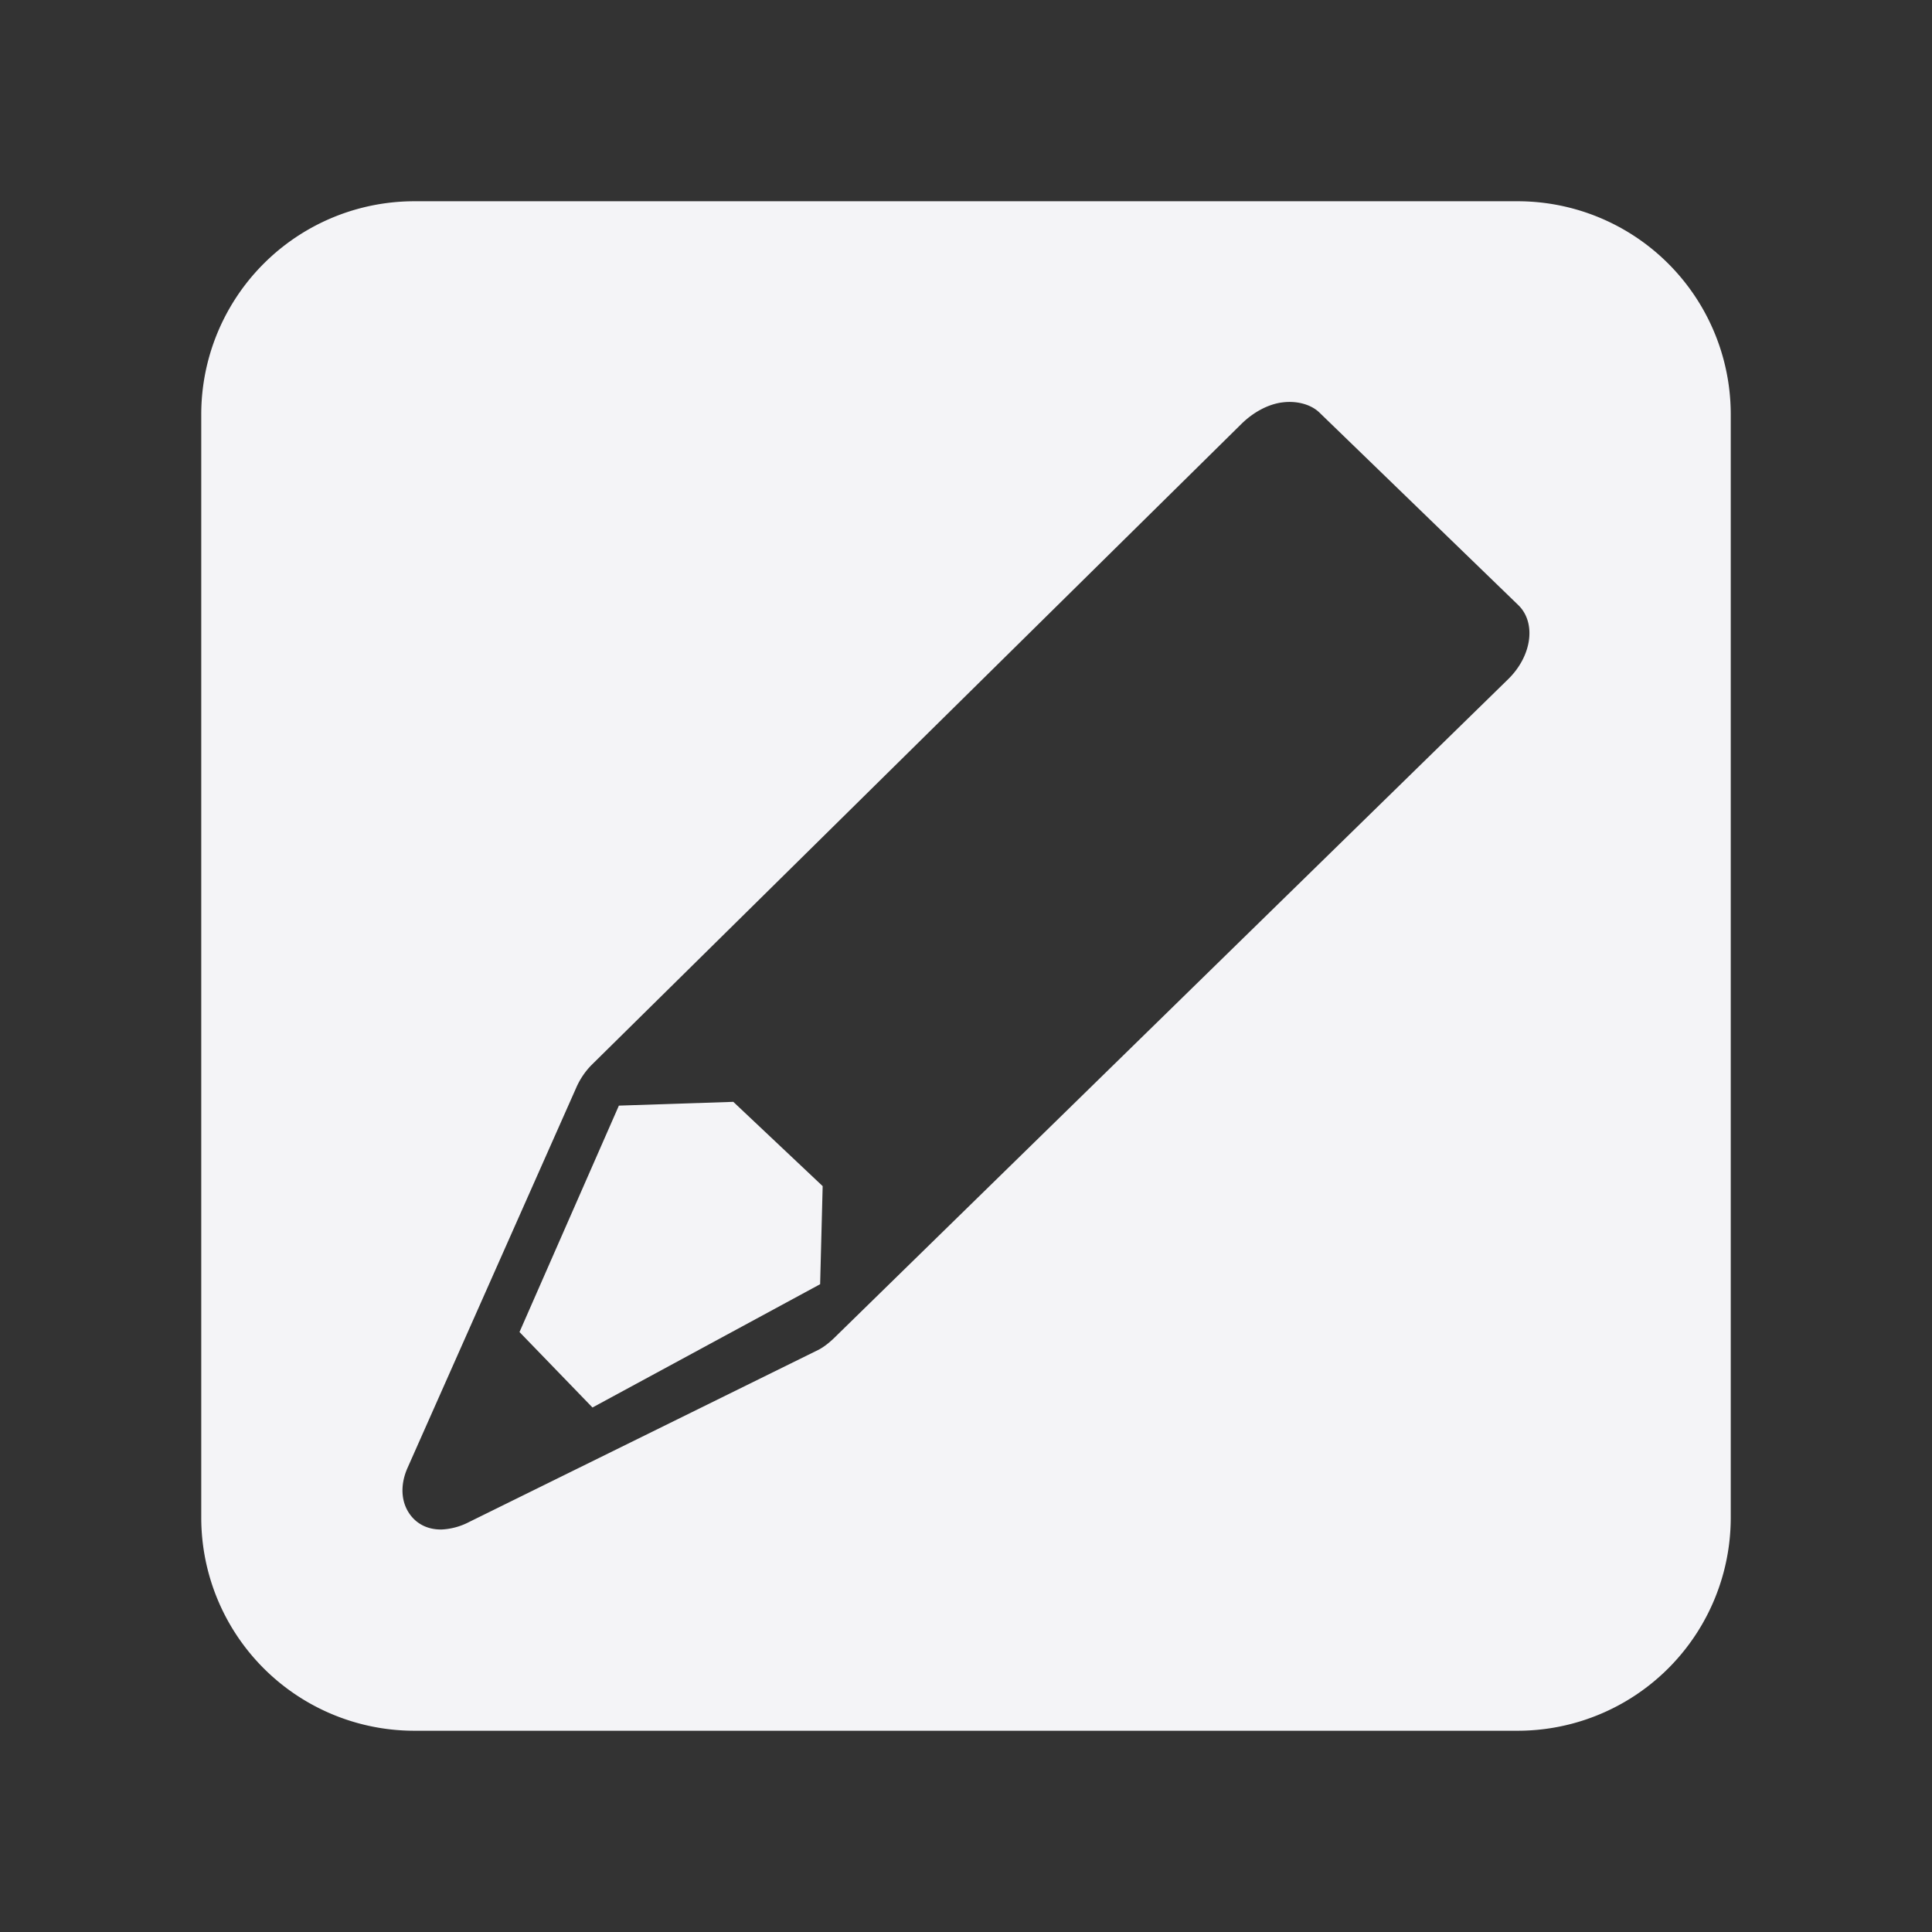 <svg xmlns="http://www.w3.org/2000/svg" width="48" height="48">
    <rect width="100%" height="100%" fill="#333333" stroke="none"/>
    id=&quot;defs30&quot; /&gt;
    <path d="M10.313 5A5.296 5.296 0 0 0 5 10.313v27.374A5.296 5.296 0 0 0 10.313 43h27.374A5.296 5.296 0 0 0 43 37.687V10.314A5.296 5.296 0 0 0 37.687 5H10.314zm21.53 5c.344-.05.713.033.938.25l4.938 4.781c.451.434.347 1.26-.25 1.844L20.812 33.156c-.14.142-.296.283-.468.375l-8.688 4.282a1.643 1.643 0 0 1-.687.187c-.385.005-.679-.175-.844-.469-.165-.294-.17-.679 0-1.062l4.188-9.438a1.89 1.89 0 0 1 .374-.562L30.845 10.53c.298-.292.656-.482 1-.531zM18.22 27.375l-2.844.094-2.469 5.625 1.813 1.875 5.656-3.063.063-2.437-2.22-2.094z" fill="#f4f4f7"/>
</svg>
